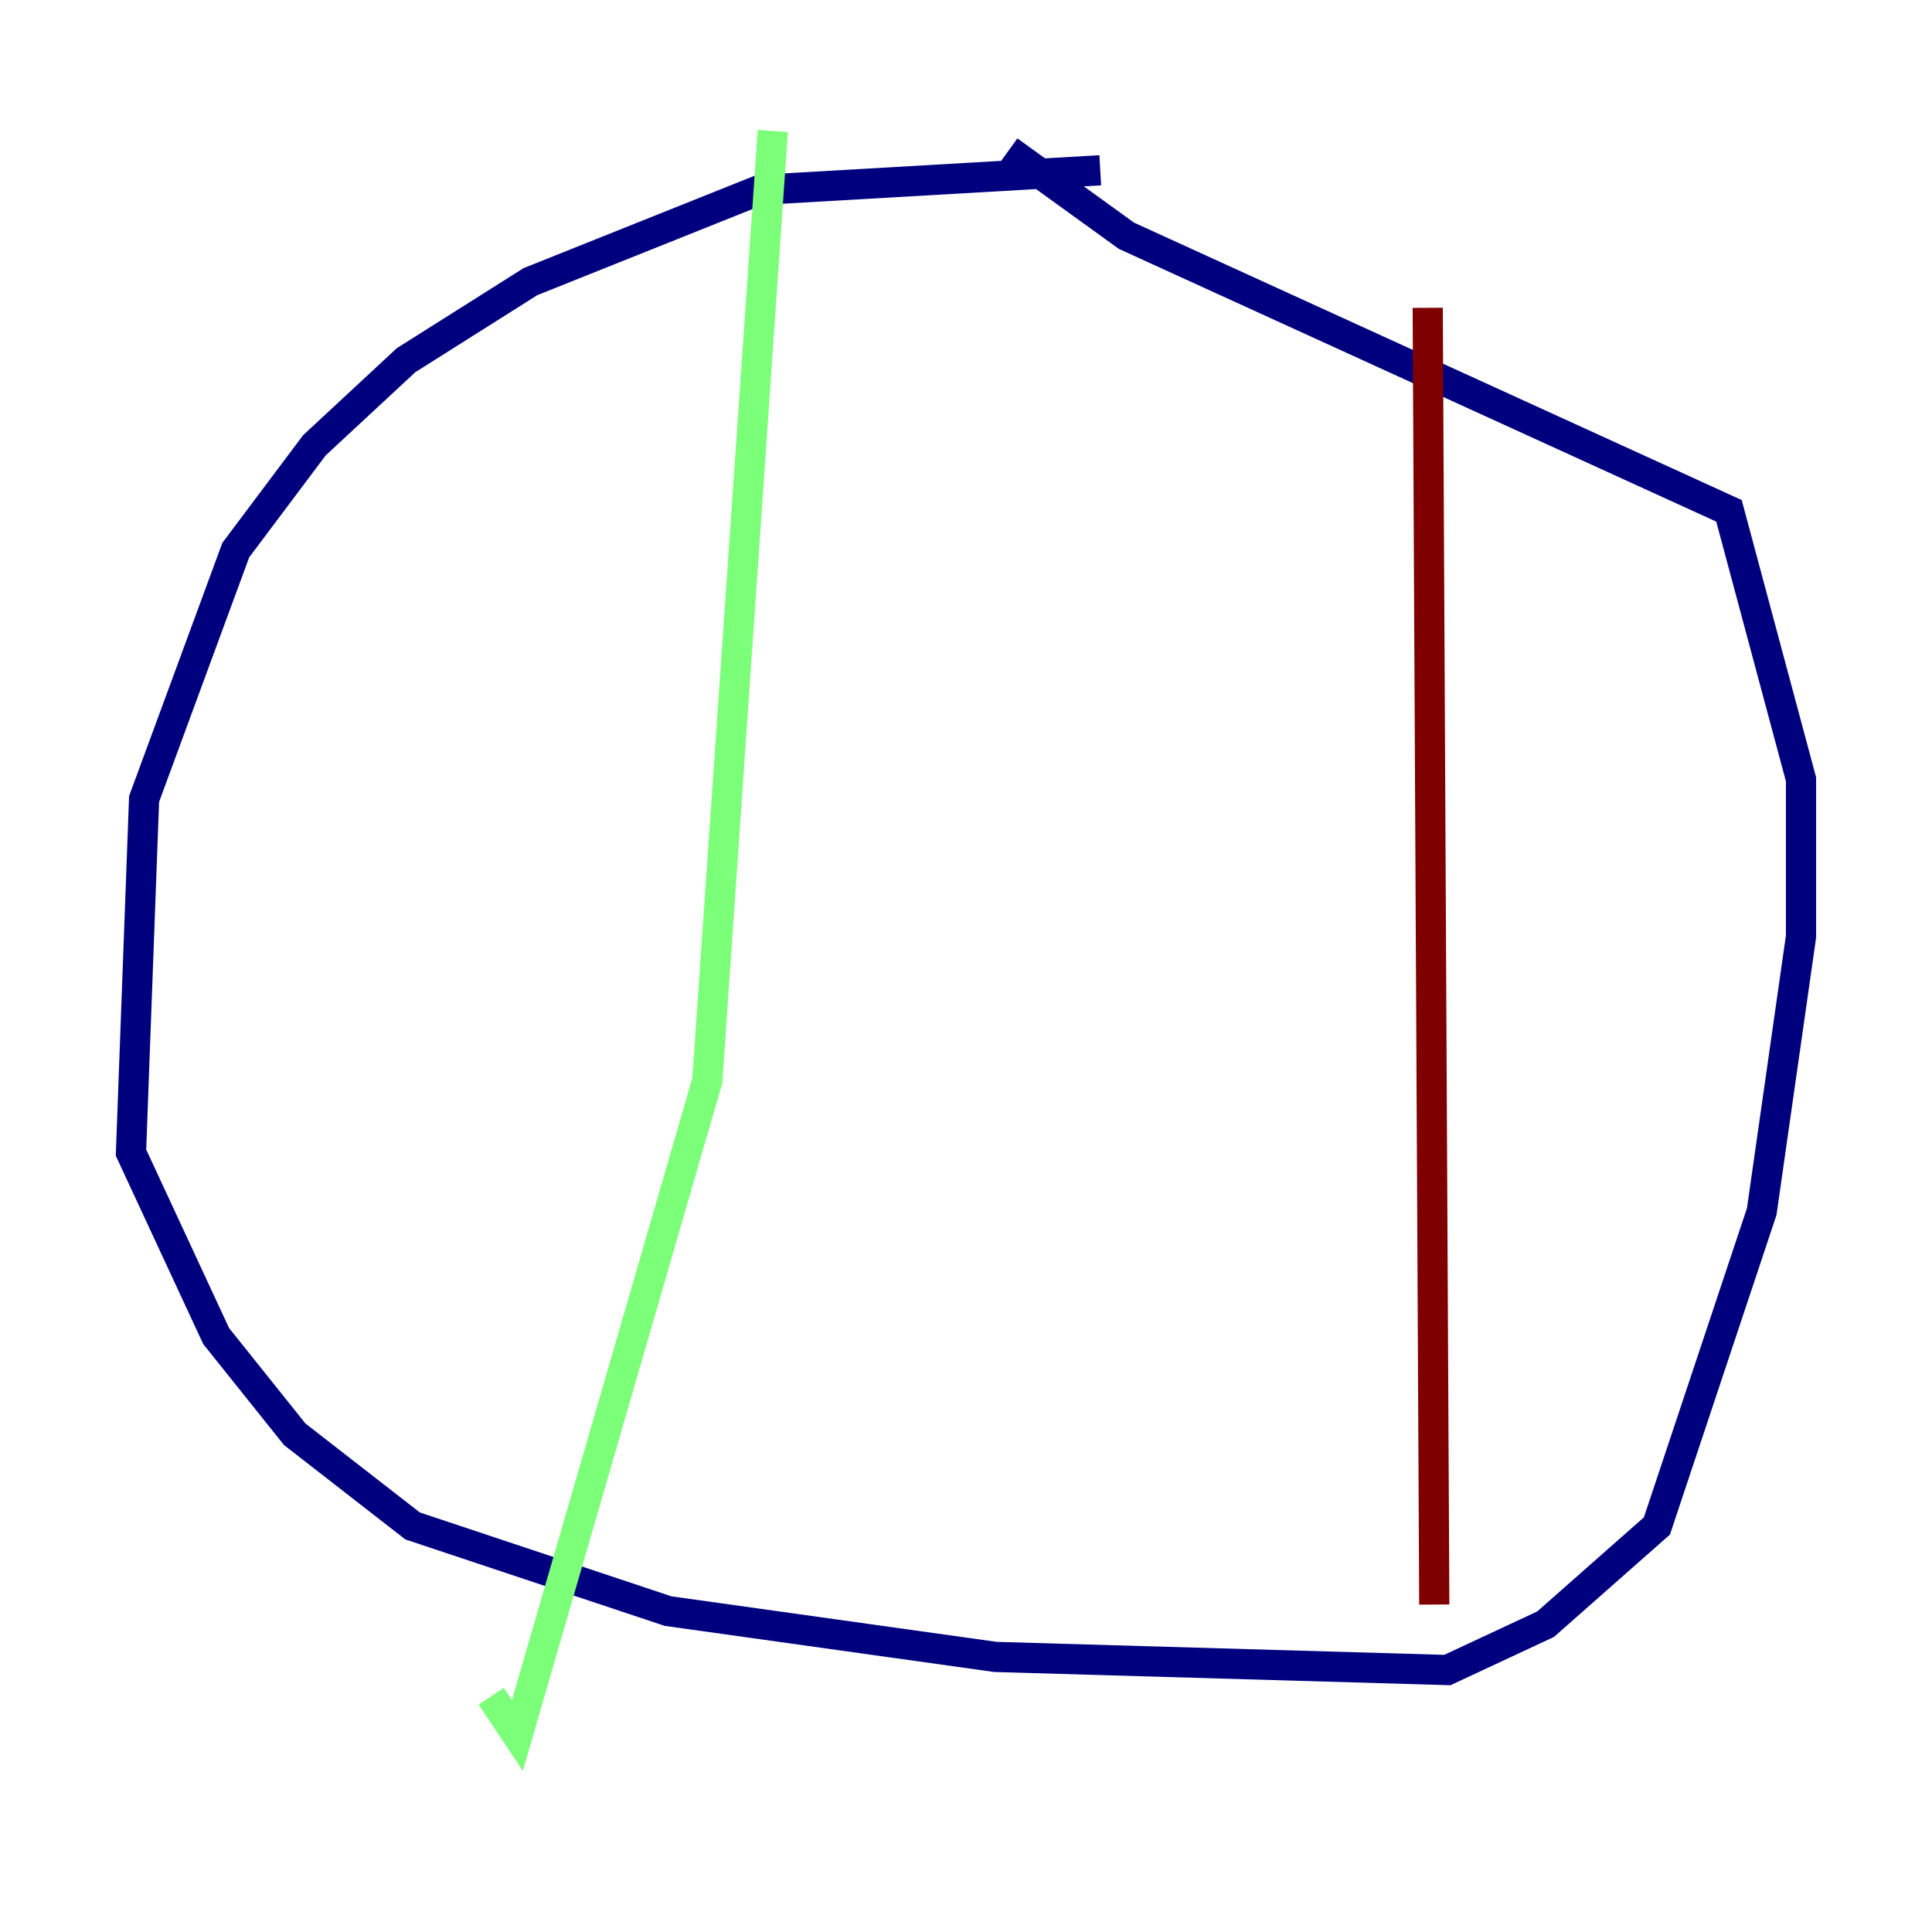 <?xml version="1.0" encoding="utf-8" ?>
<svg baseProfile="tiny" height="128" version="1.2" viewBox="0,0,128,128" width="128" xmlns="http://www.w3.org/2000/svg" xmlns:ev="http://www.w3.org/2001/xml-events" xmlns:xlink="http://www.w3.org/1999/xlink"><defs /><polyline fill="none" points="72.895,11.281 50.332,12.583 35.146,18.658 26.902,23.864 20.827,29.505 15.62,36.447 9.546,52.936 8.678,76.366 14.319,88.515 19.525,95.024 27.336,101.098 44.258,106.739 65.953,109.776 95.891,110.644 102.4,107.607 109.776,101.098 116.719,80.271 119.322,62.047 119.322,51.634 114.549,33.844 74.63,15.62 66.82,9.98" stroke="#00007f" stroke-width="2" /><polyline fill="none" points="51.2,8.678 46.861,71.593 34.278,114.983 32.542,112.38" stroke="#7cff79" stroke-width="2" /><polyline fill="none" points="94.59,20.393 95.024,106.305" stroke="#7f0000" stroke-width="2" /></svg>